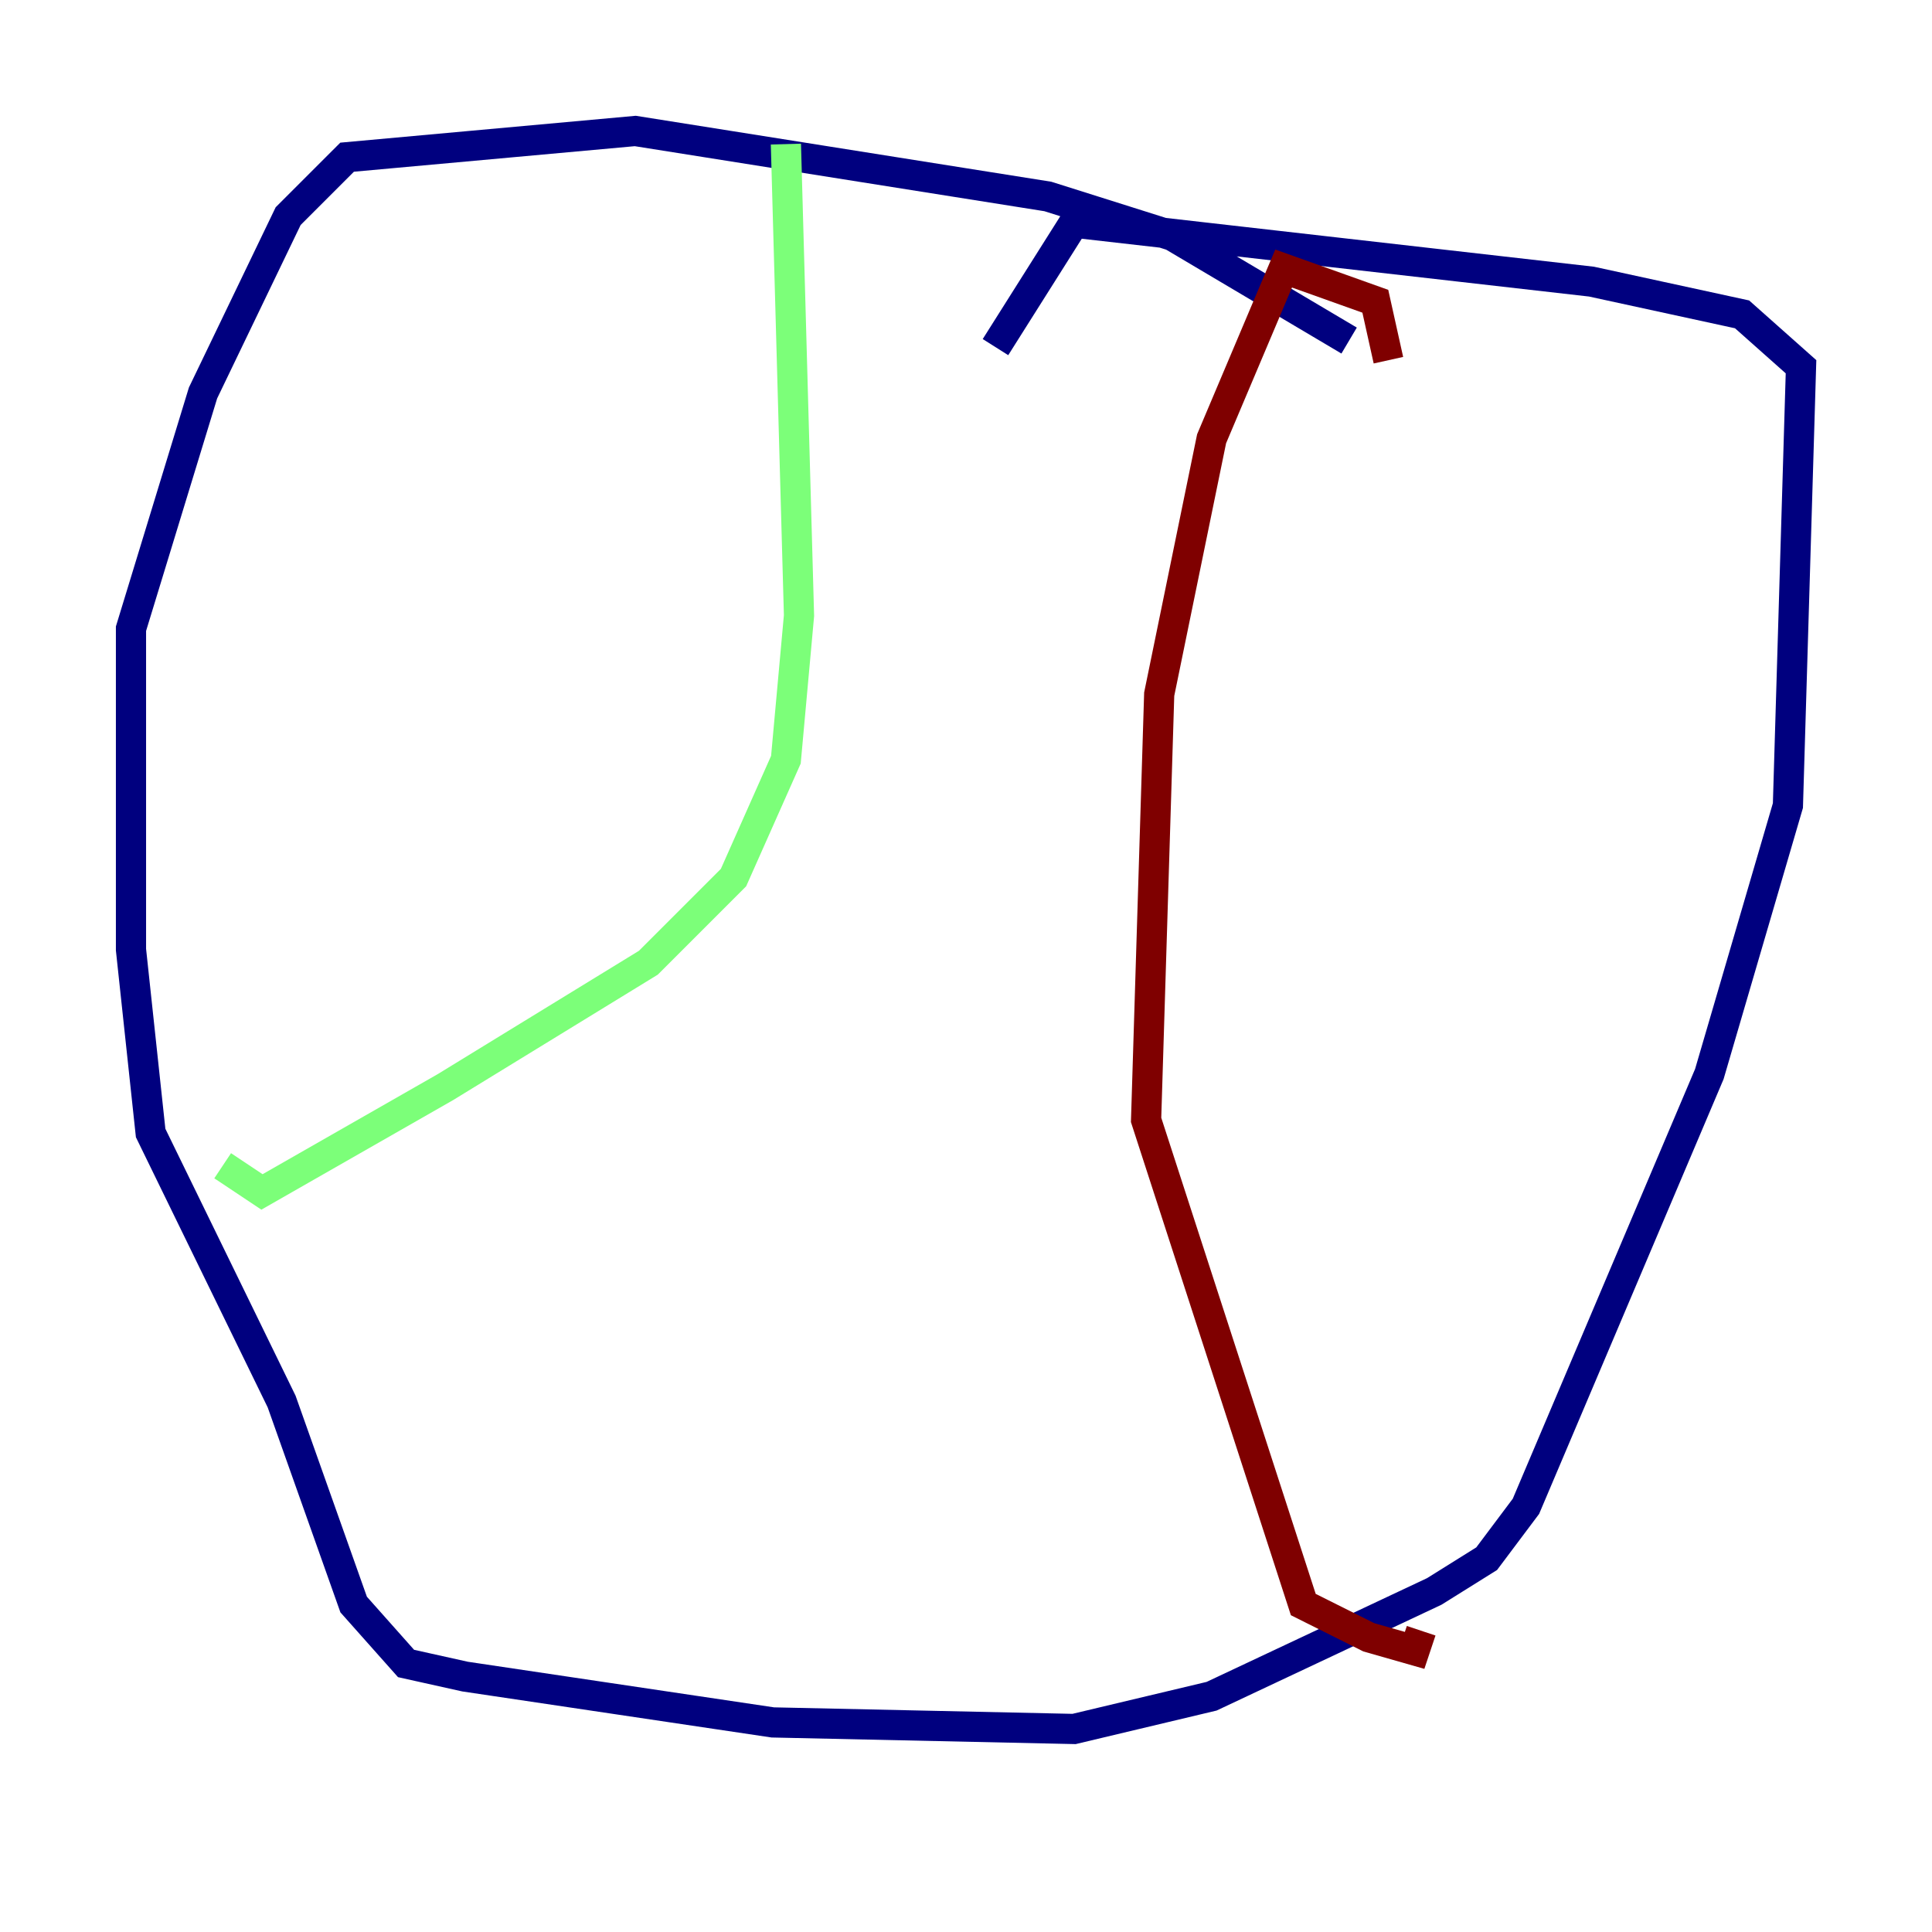 <?xml version="1.0" encoding="utf-8" ?>
<svg baseProfile="tiny" height="128" version="1.2" viewBox="0,0,128,128" width="128" xmlns="http://www.w3.org/2000/svg" xmlns:ev="http://www.w3.org/2001/xml-events" xmlns:xlink="http://www.w3.org/1999/xlink"><defs /><polyline fill="none" points="89.383,22.563 77.668,15.62 69.424,13.017 42.088,8.678 22.997,10.414 19.091,14.319 13.451,26.034 8.678,41.654 8.678,62.915 9.98,75.064 18.658,92.854 23.43,106.305 26.902,110.21 30.807,111.078 51.2,114.115 71.159,114.549 80.271,112.38 95.024,105.437 98.495,103.268 101.098,99.797 113.248,71.159 118.454,53.37 119.322,24.298 115.417,20.827 105.437,18.658 71.159,14.752 65.953,22.997" stroke="#00007f" stroke-width="2" /><polyline fill="none" points="52.068,9.546 52.936,40.786 52.068,50.332 48.597,58.142 42.956,63.783 29.505,72.027 17.356,78.969 14.752,77.234" stroke="#7cff79" stroke-width="2" /><polyline fill="none" points="91.986,23.864 91.119,19.959 85.044,17.79 80.271,29.071 76.8,45.993 75.932,74.197 86.346,106.305 90.685,108.475 93.722,109.342 94.156,108.041" stroke="#7f0000" stroke-width="2" /></svg>